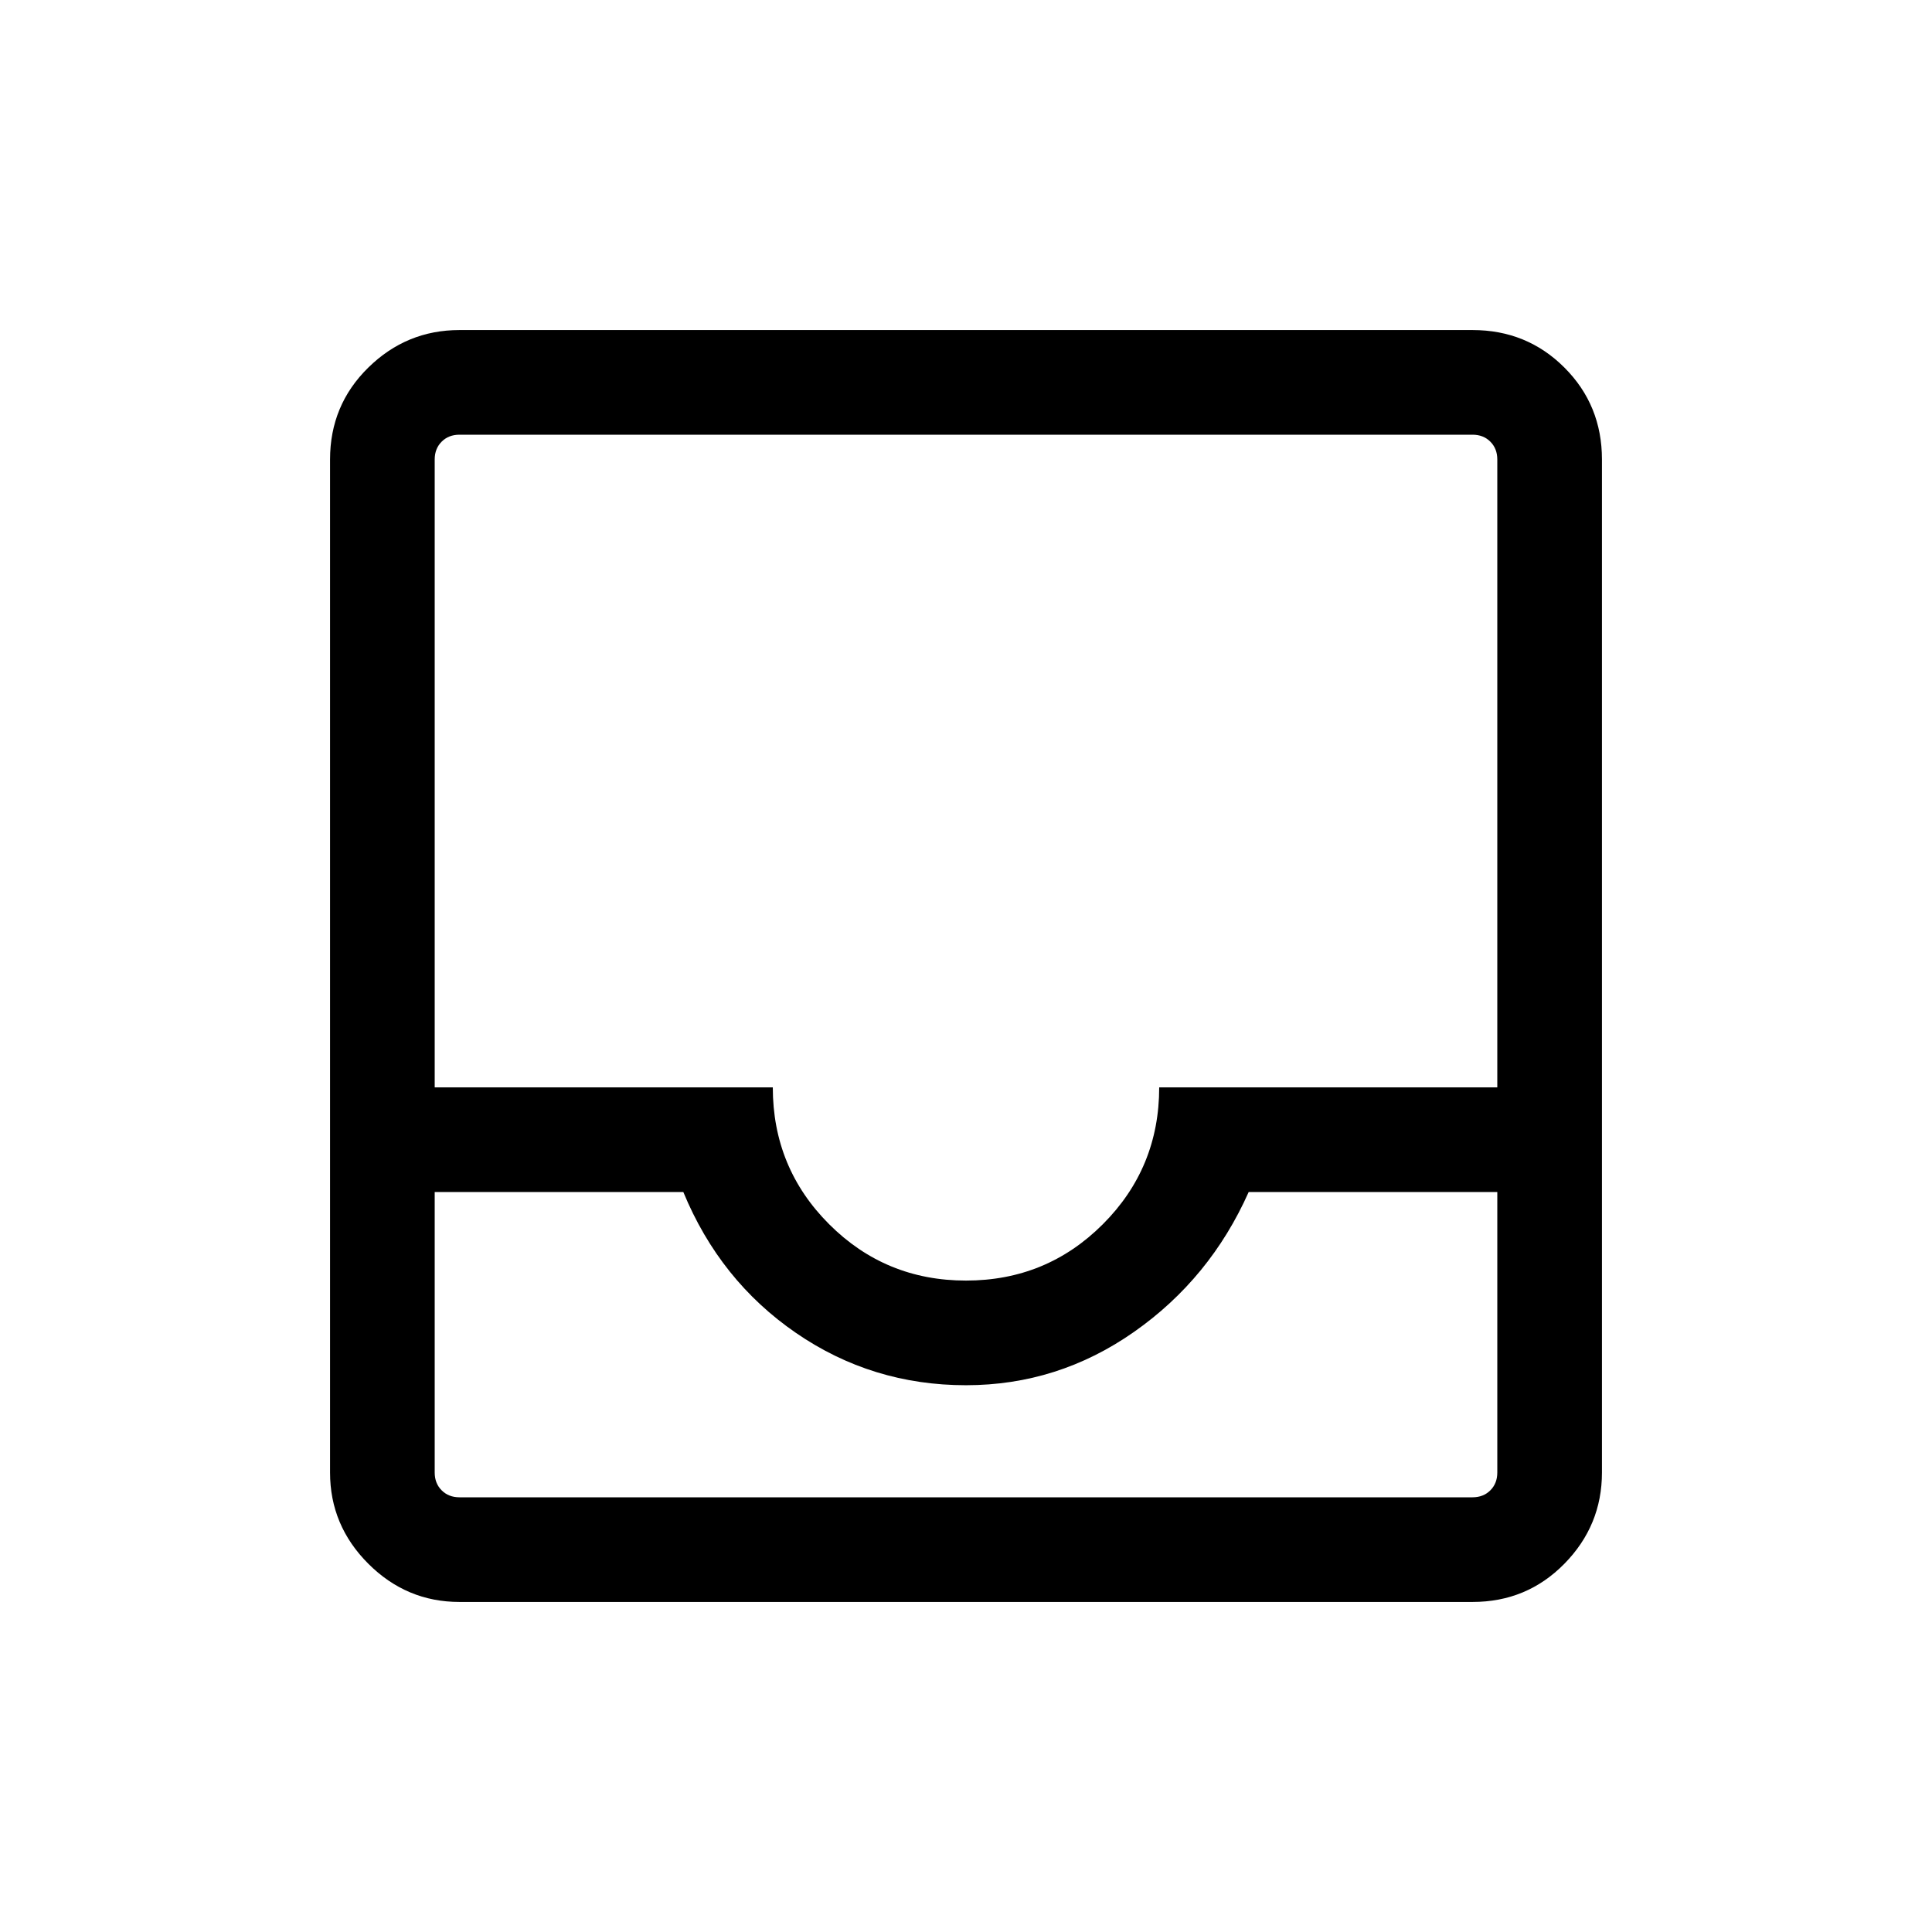<svg xmlns="http://www.w3.org/2000/svg" height="20" viewBox="0 -960 960 960" width="20"><path d="M228.31-164Q202-164 183-183q-19-19-19-45.31v-503.38q0-27.01 19-45.66Q202-796 228.31-796h503.38q27.01 0 45.66 18.65Q796-758.7 796-731.69v503.38Q796-202 777.35-183q-18.65 19-45.66 19H228.31Zm0-52h503.38q5.39 0 8.85-3.46t3.46-8.85v-139.38H620.46q-19.15 43-56.96 69.5t-83.5 26.5q-46.69 0-84.5-26t-55.96-70H216v139.38q0 5.39 3.46 8.85t8.85 3.46ZM480-323.69q40 0 68-28t28-68h168v-312q0-5.39-3.46-8.85t-8.85-3.46H228.31q-5.39 0-8.85 3.46t-3.46 8.85v312h168q0 40 28 68t68 28ZM228.31-216H216h528H228.31Z"/></svg>